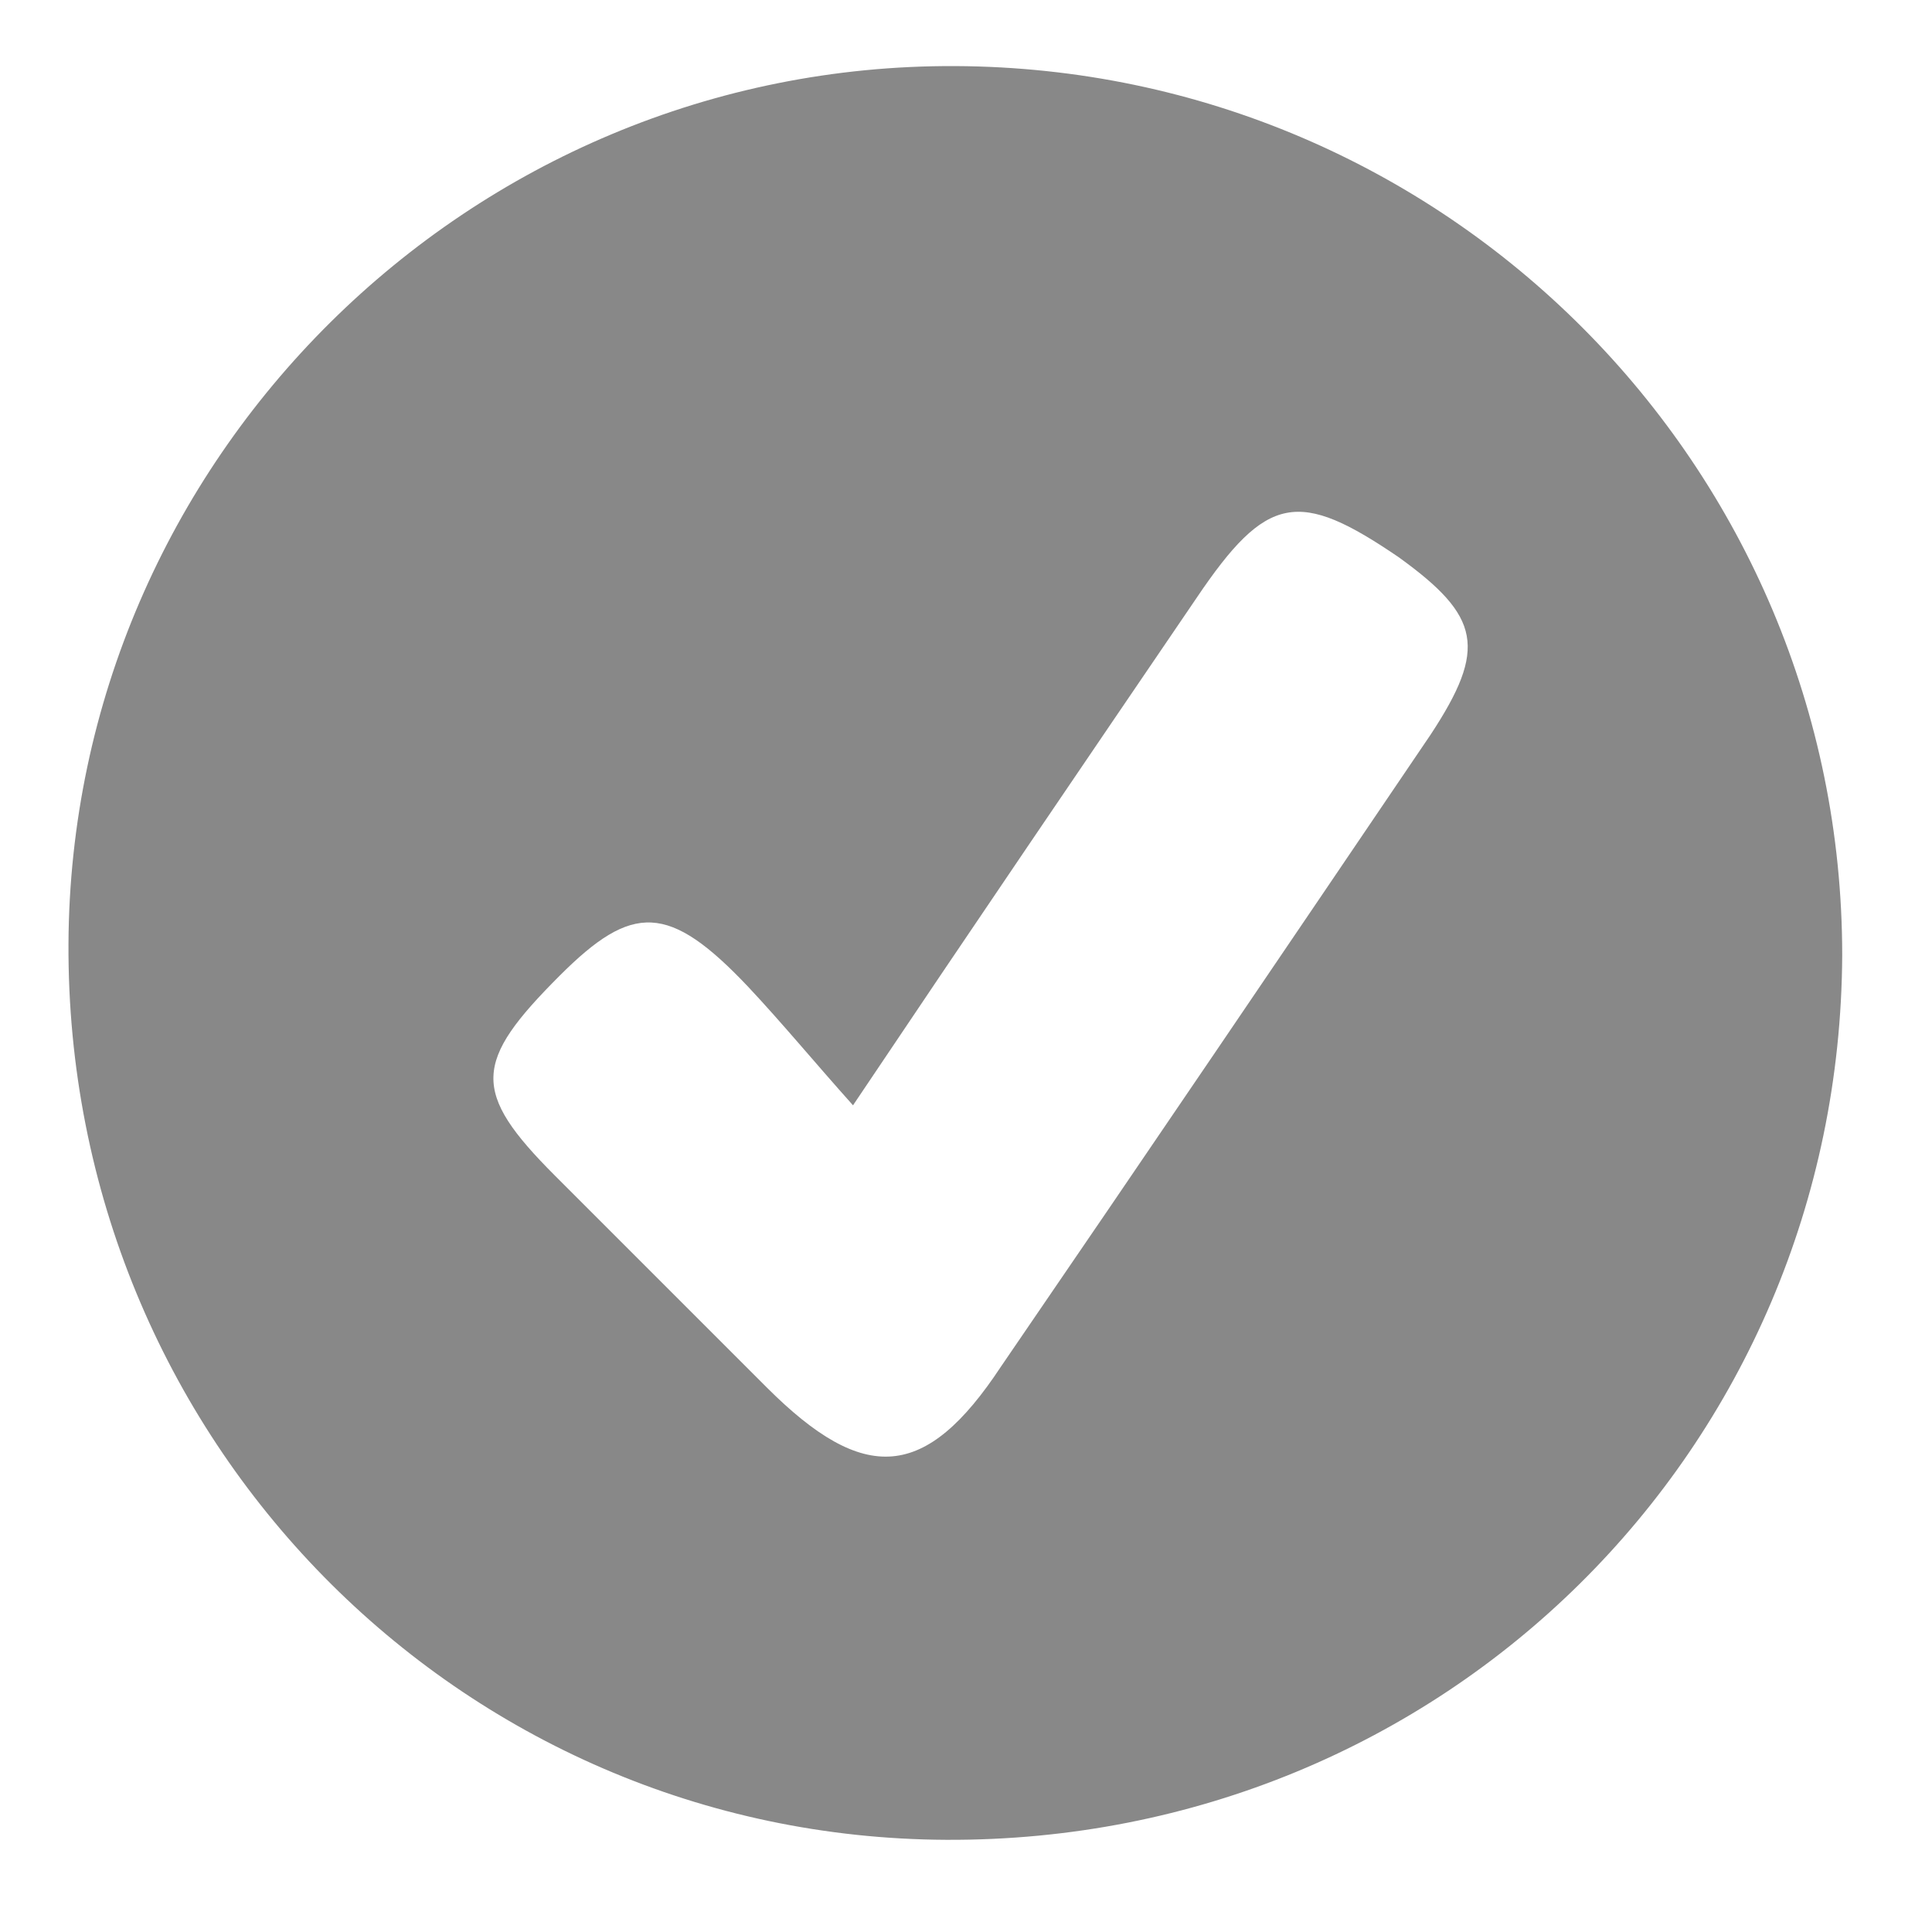 <?xml version="1.0"?>
<svg version="1.1" xmlns="http://www.w3.org/2000/svg" xmlns:xlink="http://www.w3.org/1999/xlink" width="500" height="500">
    <desc iVinci="yes" version="4.6" gridStep="20" showGrid="no" snapToGrid="no" codePlatform="0"/>
    <g id="Layer1" name="Layer 1" opacity="1">
        <g id="Shape1">
            <desc shapeID="1" type="0" basicInfo-basicType="0" basicInfo-roundedRectRadius="12" basicInfo-polygonSides="6" basicInfo-starPoints="5" bounding="rect(-39,-39,78,78.001)" text="" font-familyName="" font-pixelSize="20" font-bold="0" font-underline="0" font-alignment="1" strokeStyle="0" markerStart="0" markerEnd="0" shadowEnabled="0" shadowOffsetX="0" shadowOffsetY="2" shadowBlur="4" shadowOpacity="160" blurEnabled="0" blurRadius="4" transform="matrix(5.885,0,0,5.885,247.24,246.622)" pers-center="0,0" pers-size="0,0" pers-start="0,0" pers-end="0,0" locked="0" mesh="" flag=""/>
            <path id="shapePath1" d="M476.762,247.21 C476.173,374.917 373.772,476.73 244.887,476.142 C118.946,475.553 17.133,372.564 17.722,244.268 C18.31,118.914 121.3,16.514 247.242,17.102 C374.36,17.691 476.762,120.68 476.762,247.21 M220.759,286.052 C210.754,274.87 202.515,264.866 193.687,255.449 C173.089,233.674 163.673,233.674 144.84,252.507 C122.477,274.87 121.888,282.521 143.663,304.296 C161.907,322.54 180.151,340.784 198.395,359.028 C223.701,384.334 239.591,383.157 259.012,353.731 C296.088,299.588 333.164,244.856 370.241,190.125 C384.953,167.761 383.188,159.522 362.002,144.221 C336.107,126.565 327.868,127.742 309.624,154.814 C280.787,197.187 251.95,239.559 220.759,286.052 Z" style="stroke:none;fill-rule:nonzero;fill:#888888;fill-opacity:1;"/>
        </g>
    </g>
</svg>
